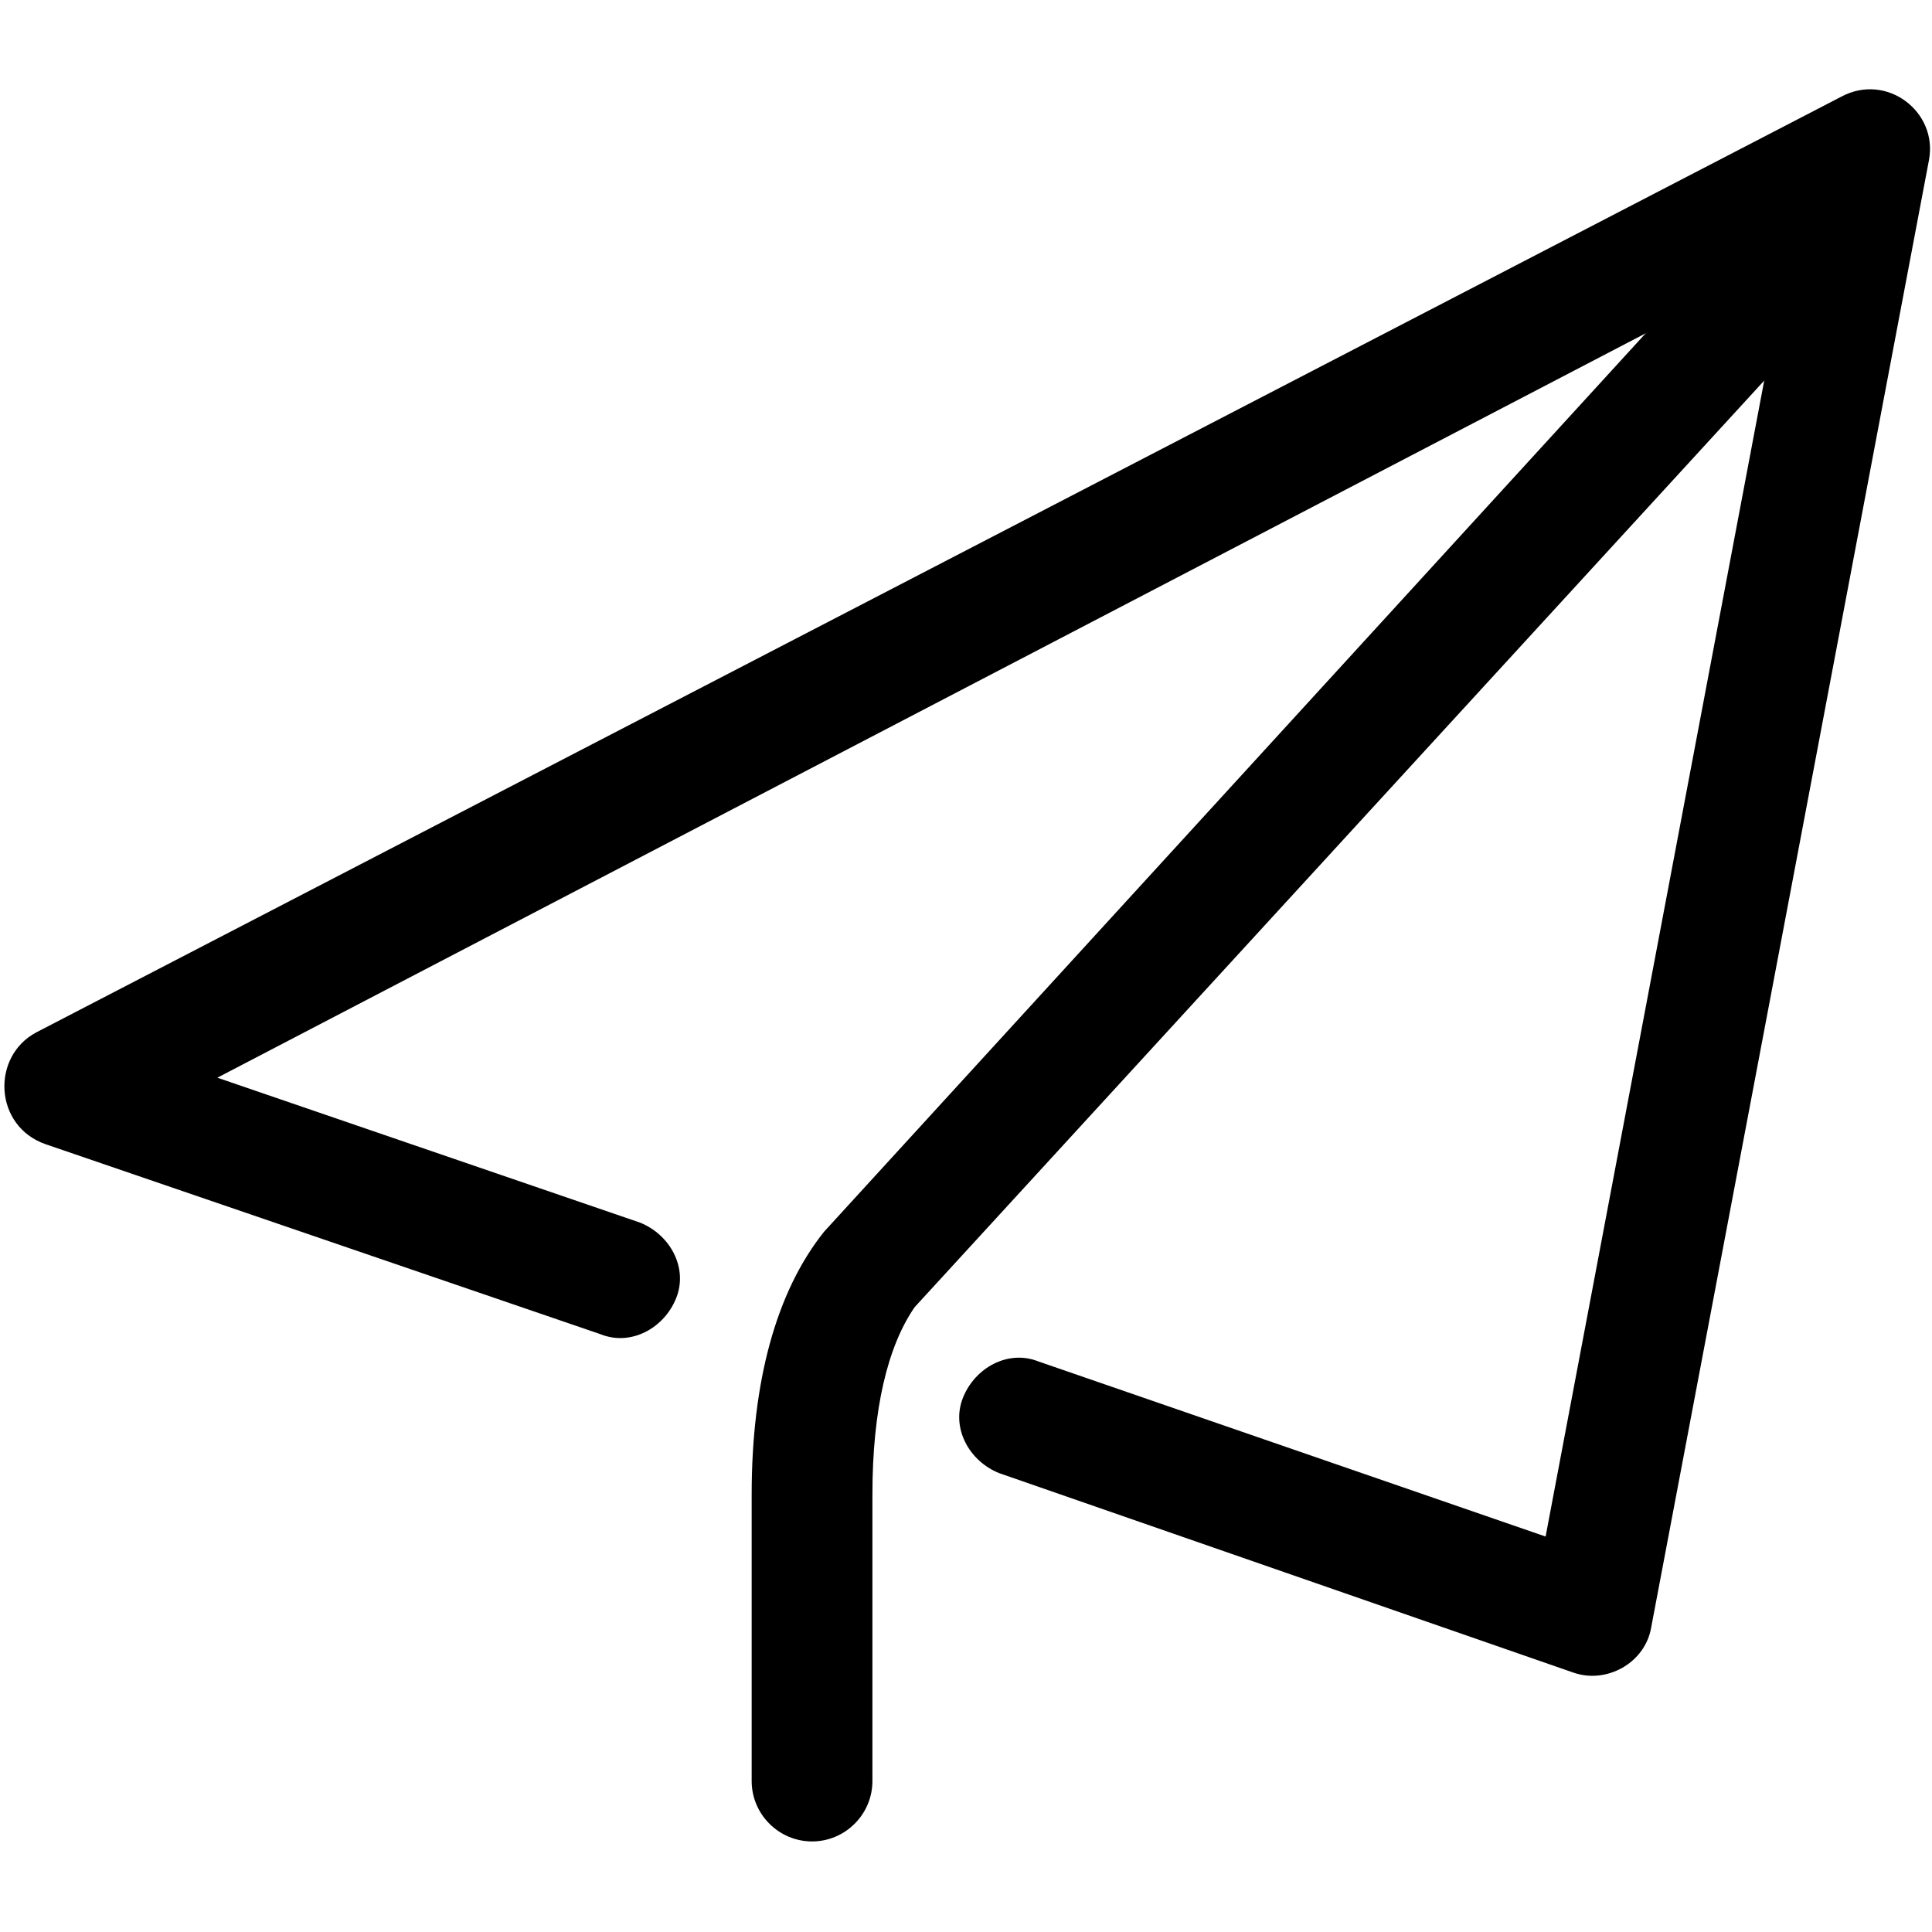 <svg t="1735890127229" class="icon" viewBox="0 0 1024 1024" version="1.1" xmlns="http://www.w3.org/2000/svg"
     p-id="16089" fill="currentColor">
    <path d="M339.2 648c16 6.4 25.6 24 19.2 40-6.4 16-24 25.6-40 19.2L24 606.4c-27.2-9.6-28.8-46.4-4.8-59.2L976 51.2c24-12.8 51.2 8 46.4 33.6L875.2 862.4c-3.2 19.2-24 30.4-41.6 24l-304-105.6c-16-6.4-25.6-24-19.2-40s24-25.6 40-19.2l268.8 92.8 128-676.8-832 433.6 224 76.8z"
          p-id="16090"></path>
    <path d="M462.4 792v152c0 17.6-14.4 32-32 32s-32-14.4-32-32V792c0-59.2 12.8-107.2 38.4-139.2L950.4 91.2c11.2-12.8 32-14.4 44.8-1.6 12.8 11.2 14.4 32 1.6 44.8l-512 558.4c-14.4 20.8-22.4 54.4-22.4 99.2z"
          p-id="16091"></path>
</svg>
